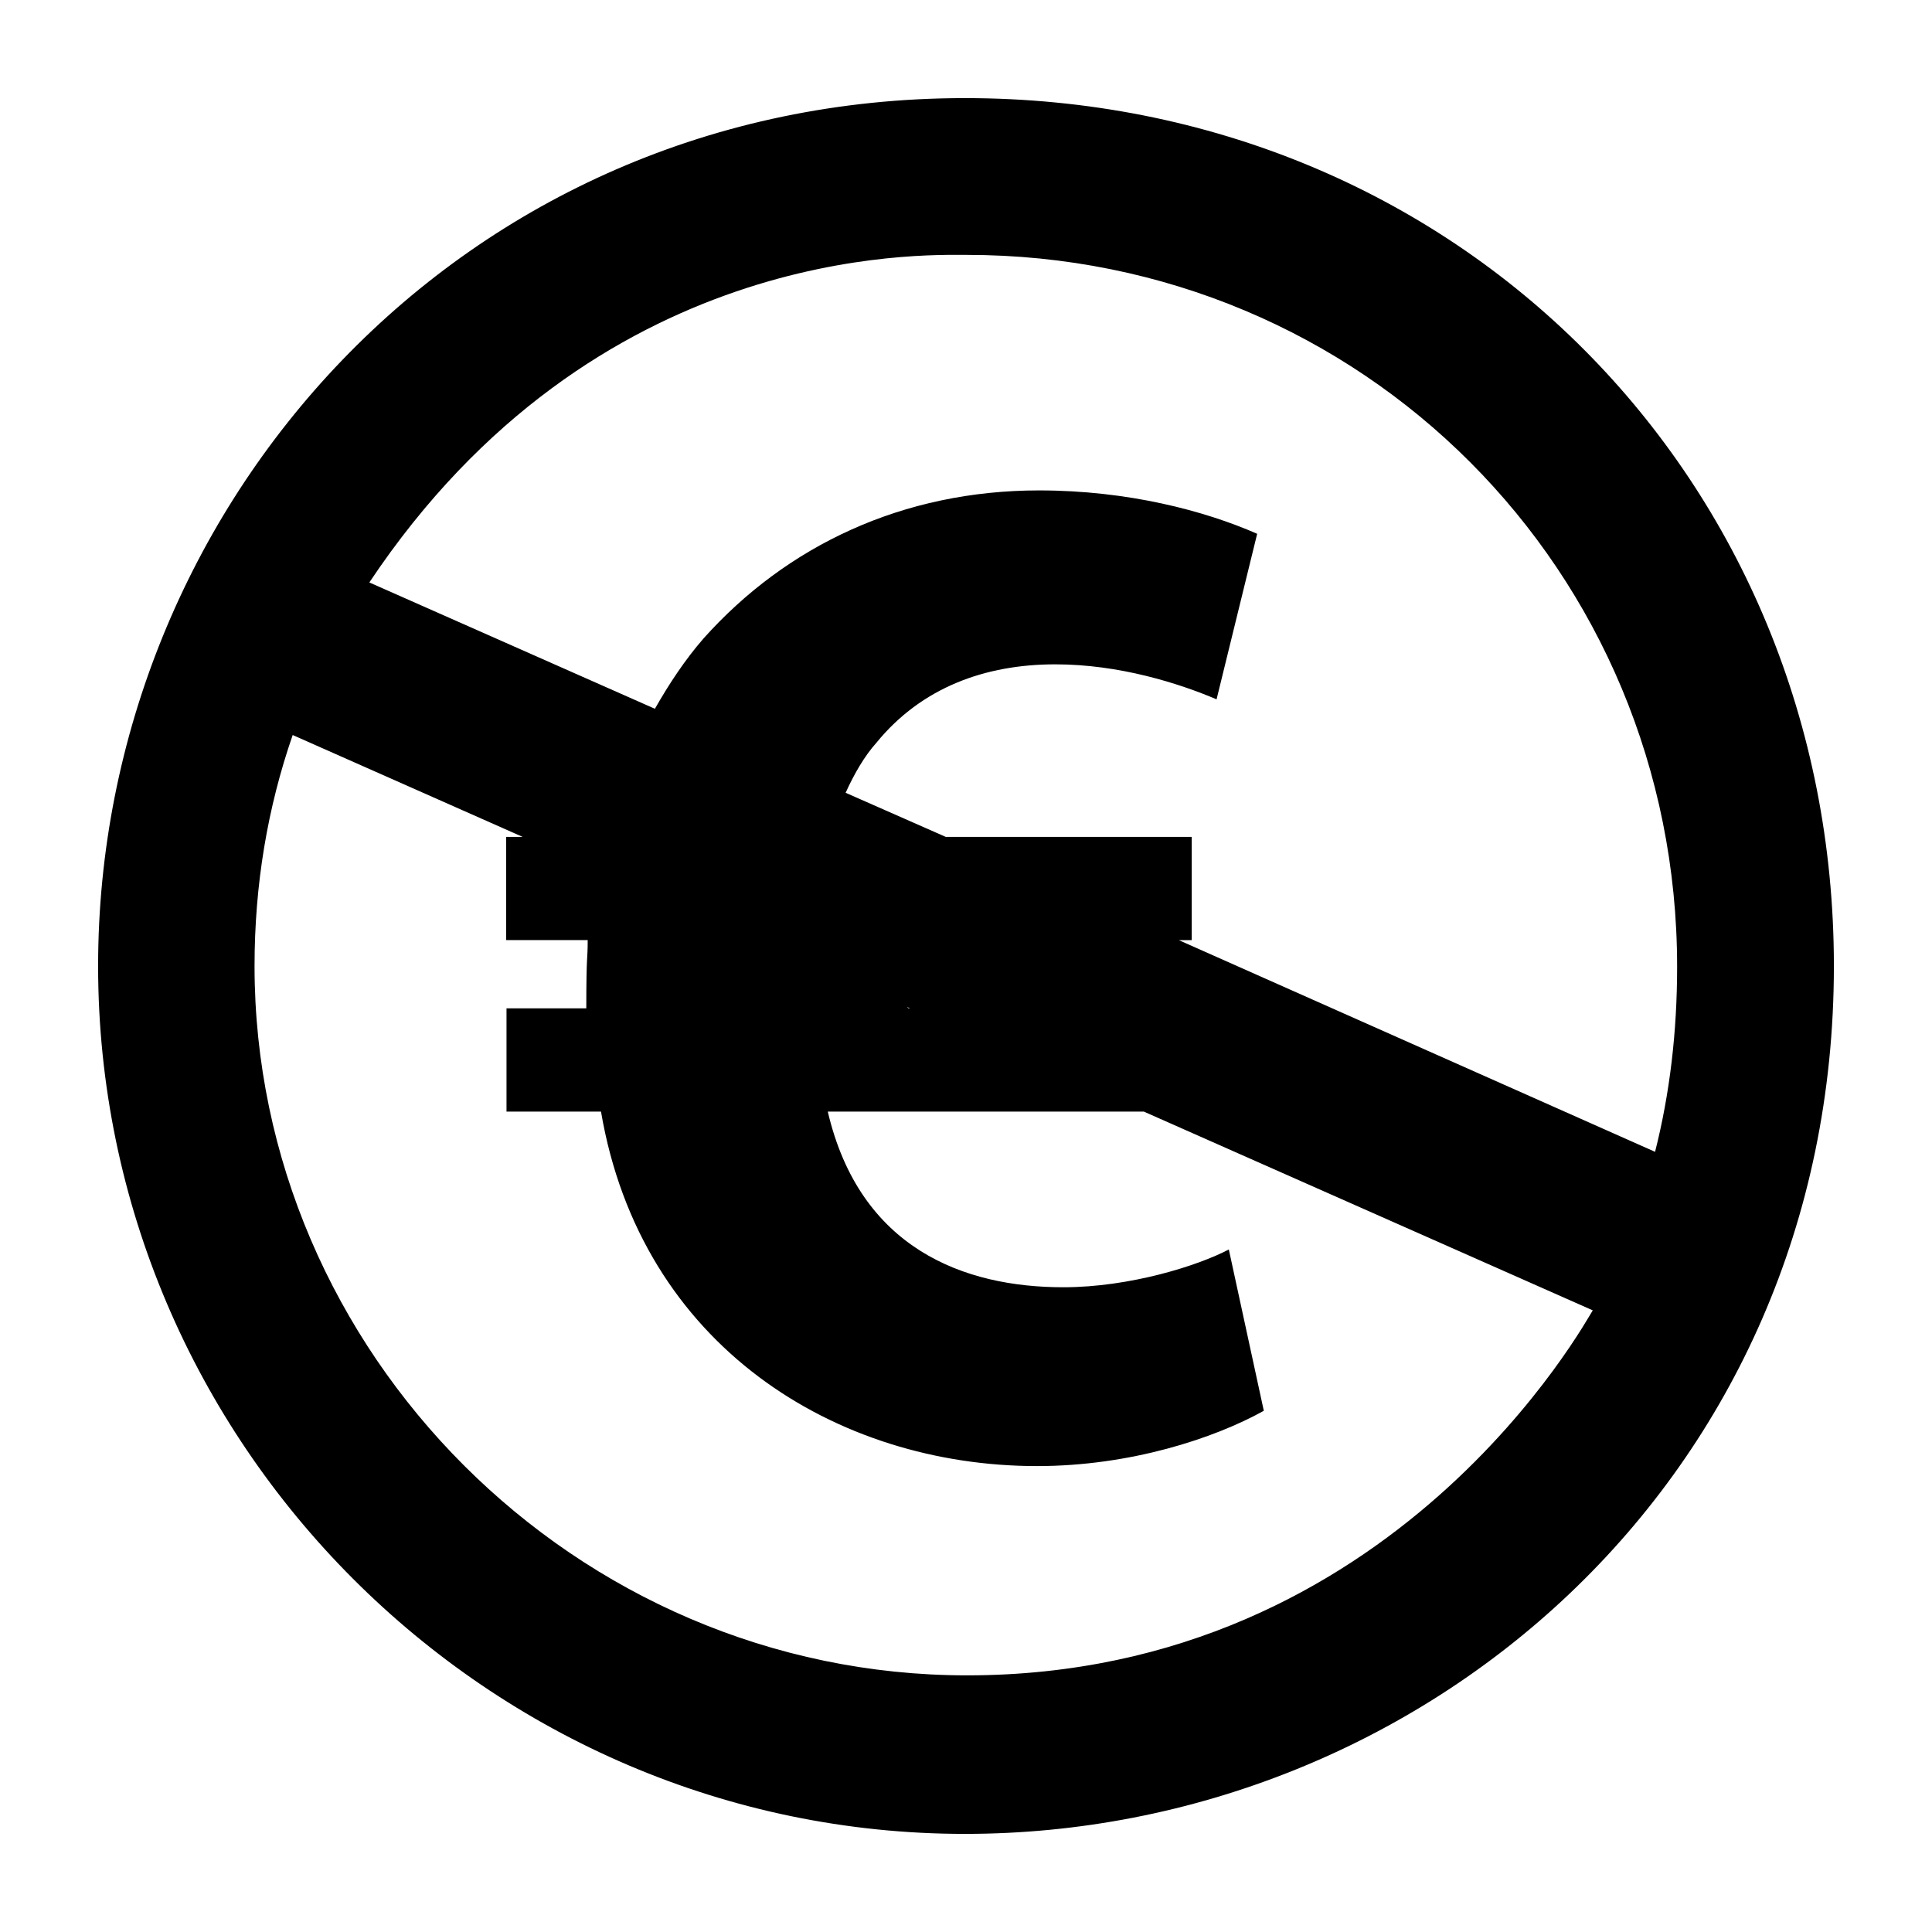 <?xml version="1.0" ?><!DOCTYPE svg  PUBLIC '-//W3C//DTD SVG 1.1//EN'  'http://www.w3.org/Graphics/SVG/1.1/DTD/svg11.dtd'><svg height="512px" style="enable-background:new 0 0 512 512;" version="1.1" viewBox="0 0 512 512" width="512px" xml:space="preserve" xmlns="http://www.w3.org/2000/svg" xmlns:xlink="http://www.w3.org/1999/xlink"><g id="_x36_5-creative-commons-nc-eu"><g><path d="M255.721,26.001c-133.641,0-229.72,108.323-229.72,229.999c0,126.407,103.593,229.999,229.72,229.999    c120.75,0,230.278-93.577,230.278-229.999C485.999,127.09,386.21,26.001,255.721,26.001z M256.277,443.986    c-103.87,0-188.82-85.784-188.82-187.986c0-21.516,3.43-41.919,10.108-61.209l60.931,26.987h-4.358v27.36h21.608    c0,5.748-0.371,2.966-0.371,18.082H134.23v27.358h25.041c10.572,62.137,62.321,93.949,115.554,93.949    c24.671,0,46.929-7.327,60.099-14.654l-9.274-42.753c-8.069,4.265-26.153,10.016-43.867,10.016    c-26.154,0-53.883-10.108-62.415-46.558h83.744L422.1,347.258C420.709,349.205,369.979,443.986,256.277,443.986L256.277,443.986z     M240.79,267.221l-0.463-0.37l0.834,0.37H240.79z M312.386,249.139h3.433v-27.36h-65.198l-26.524-11.685    c2.318-5.102,5.009-9.738,8.162-13.262c11.964-14.654,28.844-20.775,47.391-20.775c16.972,0,32.737,5.01,42.754,9.274    l10.758-43.867c-13.91-6.12-34.313-11.499-57.778-11.499c-36.168,0-66.958,14.652-88.938,39.229    c-4.915,5.657-9.089,11.964-12.891,18.641l-75.677-33.479c59.911-89.774,146.254-86.806,158.31-86.806    c104.798,0,188.266,83.653,188.266,188.637c0,17.342-1.949,33.665-5.843,49.06L312.386,249.139L312.386,249.139z"/></g></g><g id="Layer_1"/></svg>